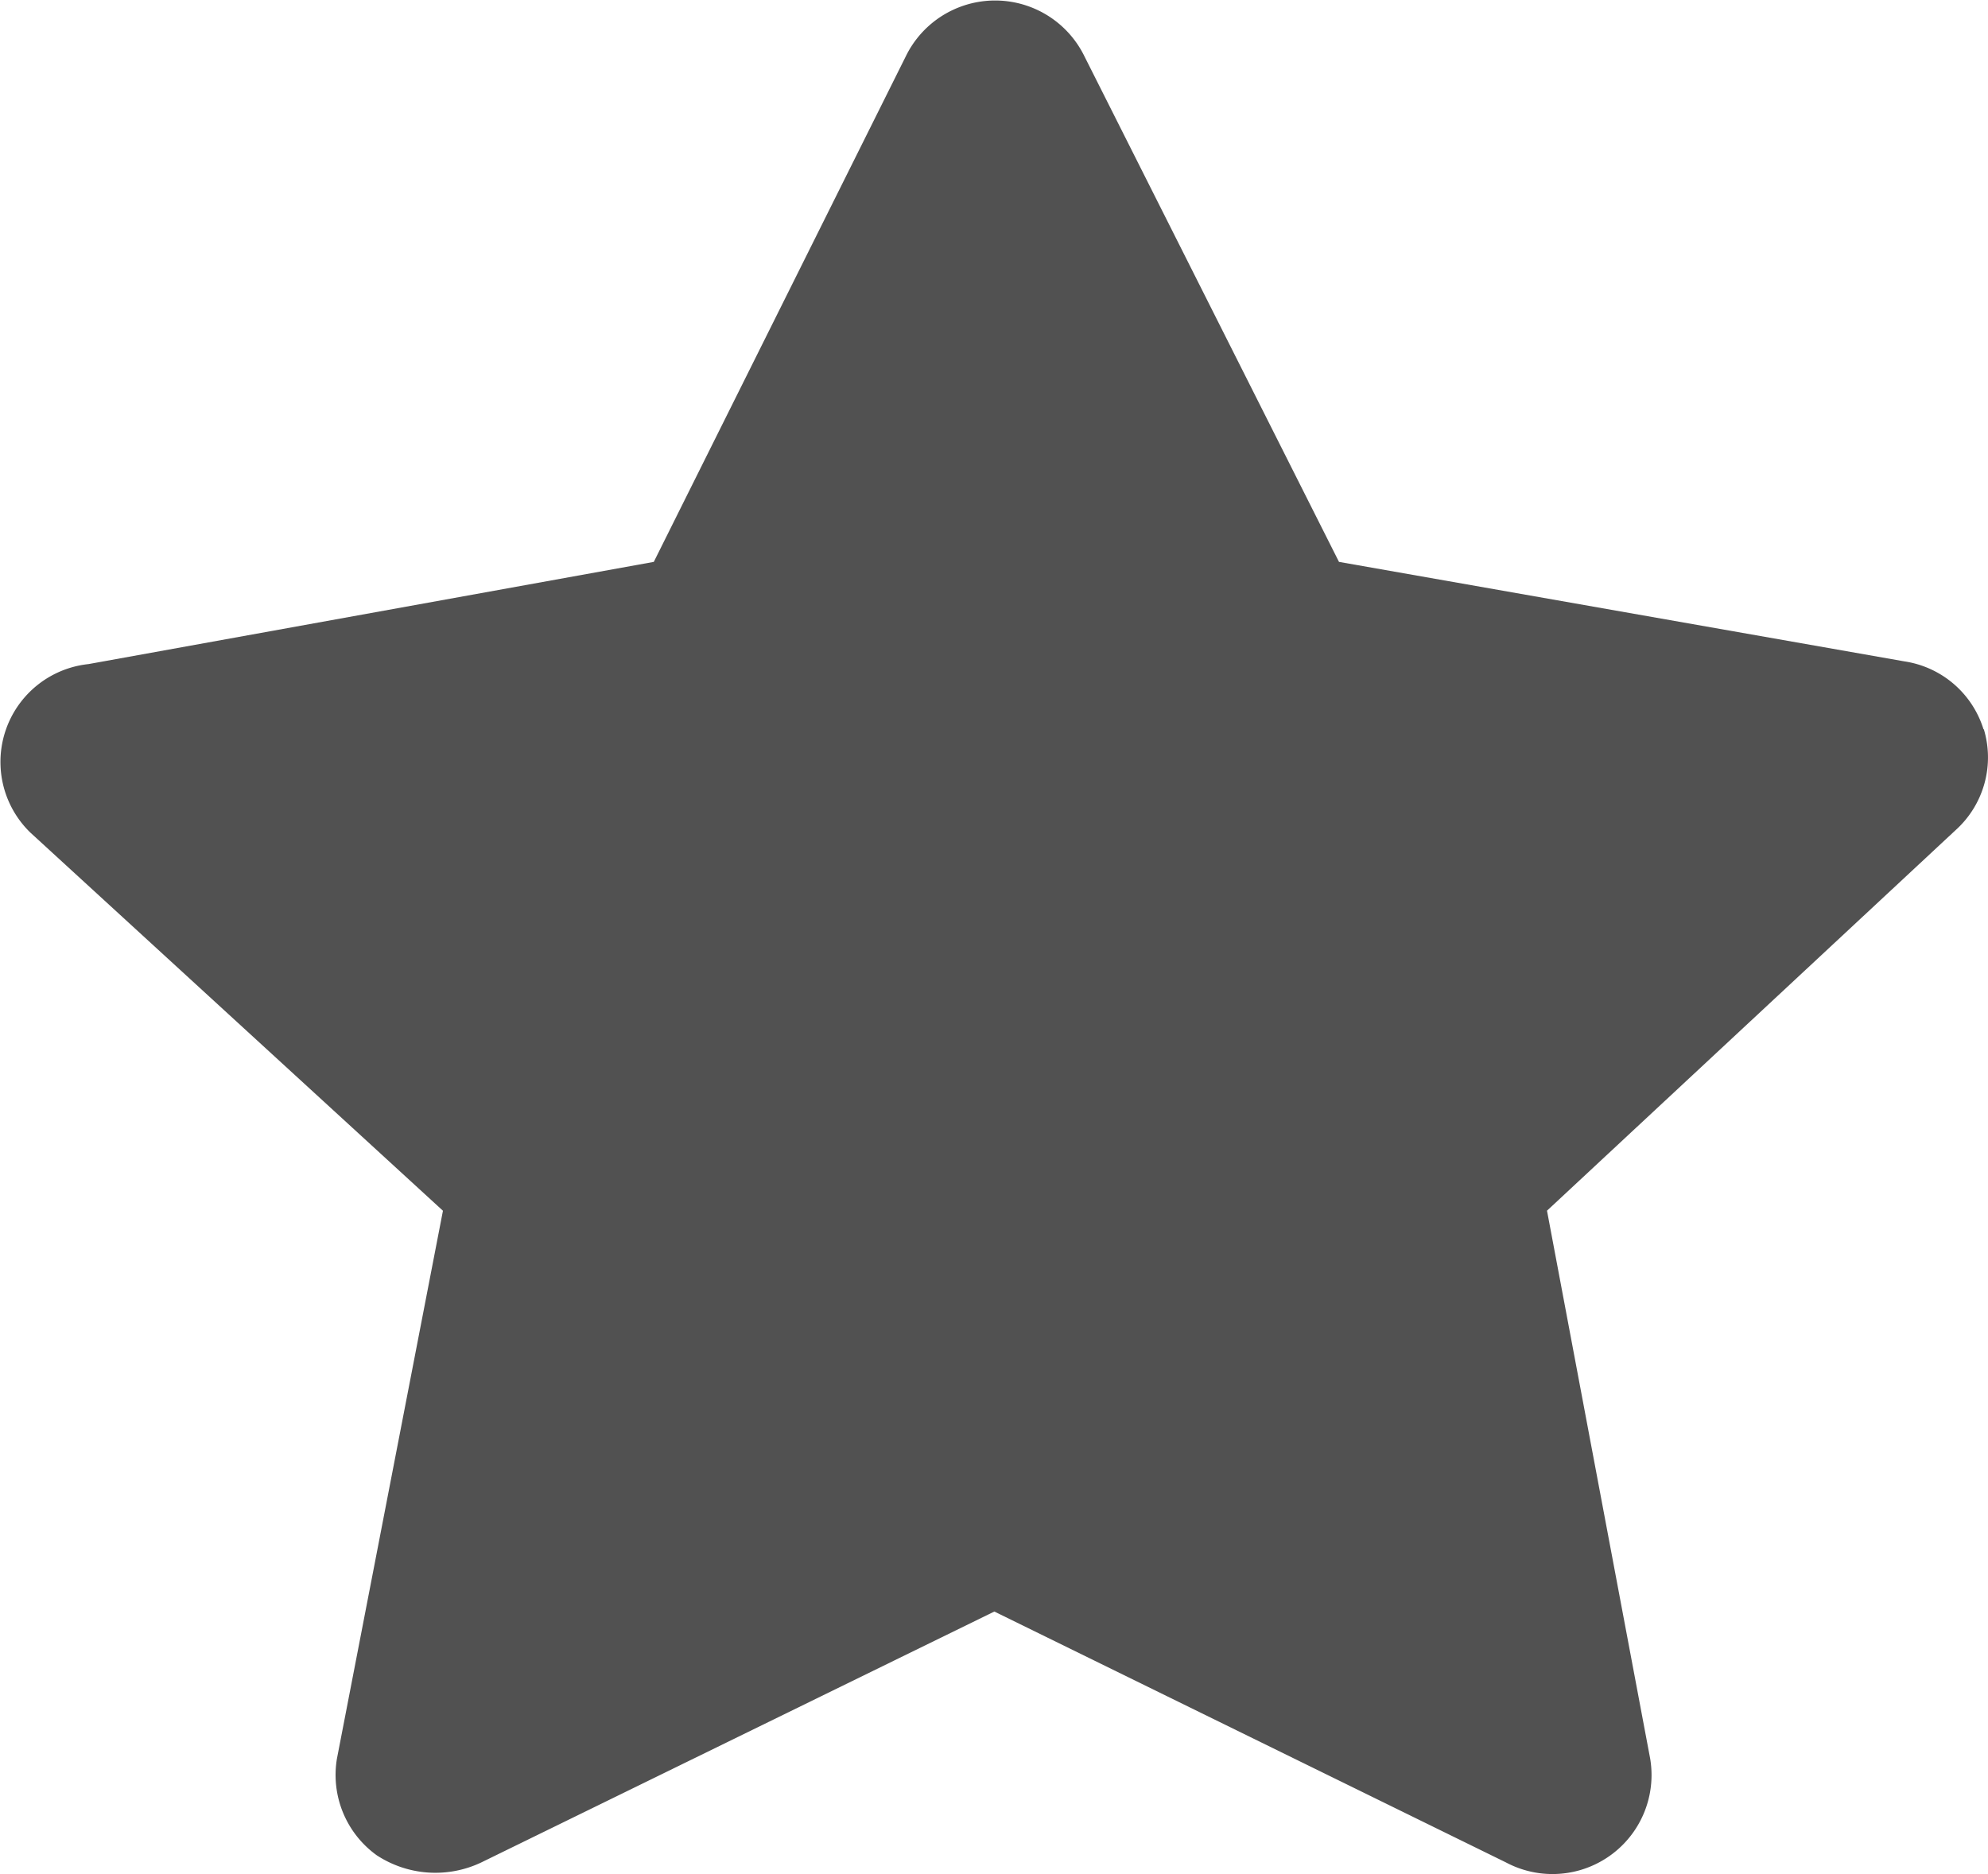 <?xml version="1.0" standalone="no"?><!DOCTYPE svg PUBLIC "-//W3C//DTD SVG 1.1//EN" "http://www.w3.org/Graphics/SVG/1.1/DTD/svg11.dtd"><svg class="icon" width="200px" height="188.58px" viewBox="0 0 1086 1024" version="1.1" xmlns="http://www.w3.org/2000/svg"><path fill="#515151" d="M1083.526 398.385a53.574 53.574 0 0 0-43.244-37.04l-308.821-54.35-139.598-277.303a54.288 54.288 0 0 0-96.509 0l-138.202 277.303-308.821 55.839a53.761 53.761 0 0 0-31.642 92.165L241.969 661.511l-57.918 299.39a54.071 54.071 0 0 0 21.715 52.737 58.445 58.445 0 0 0 57.142 3.94l280.281-137.085 279.506 137.085a54.102 54.102 0 0 0 78.764-56.708l-56.366-299.39 223.139-207.845a53.481 53.481 0 0 0 15.511-55.157z m0 0" /></svg>